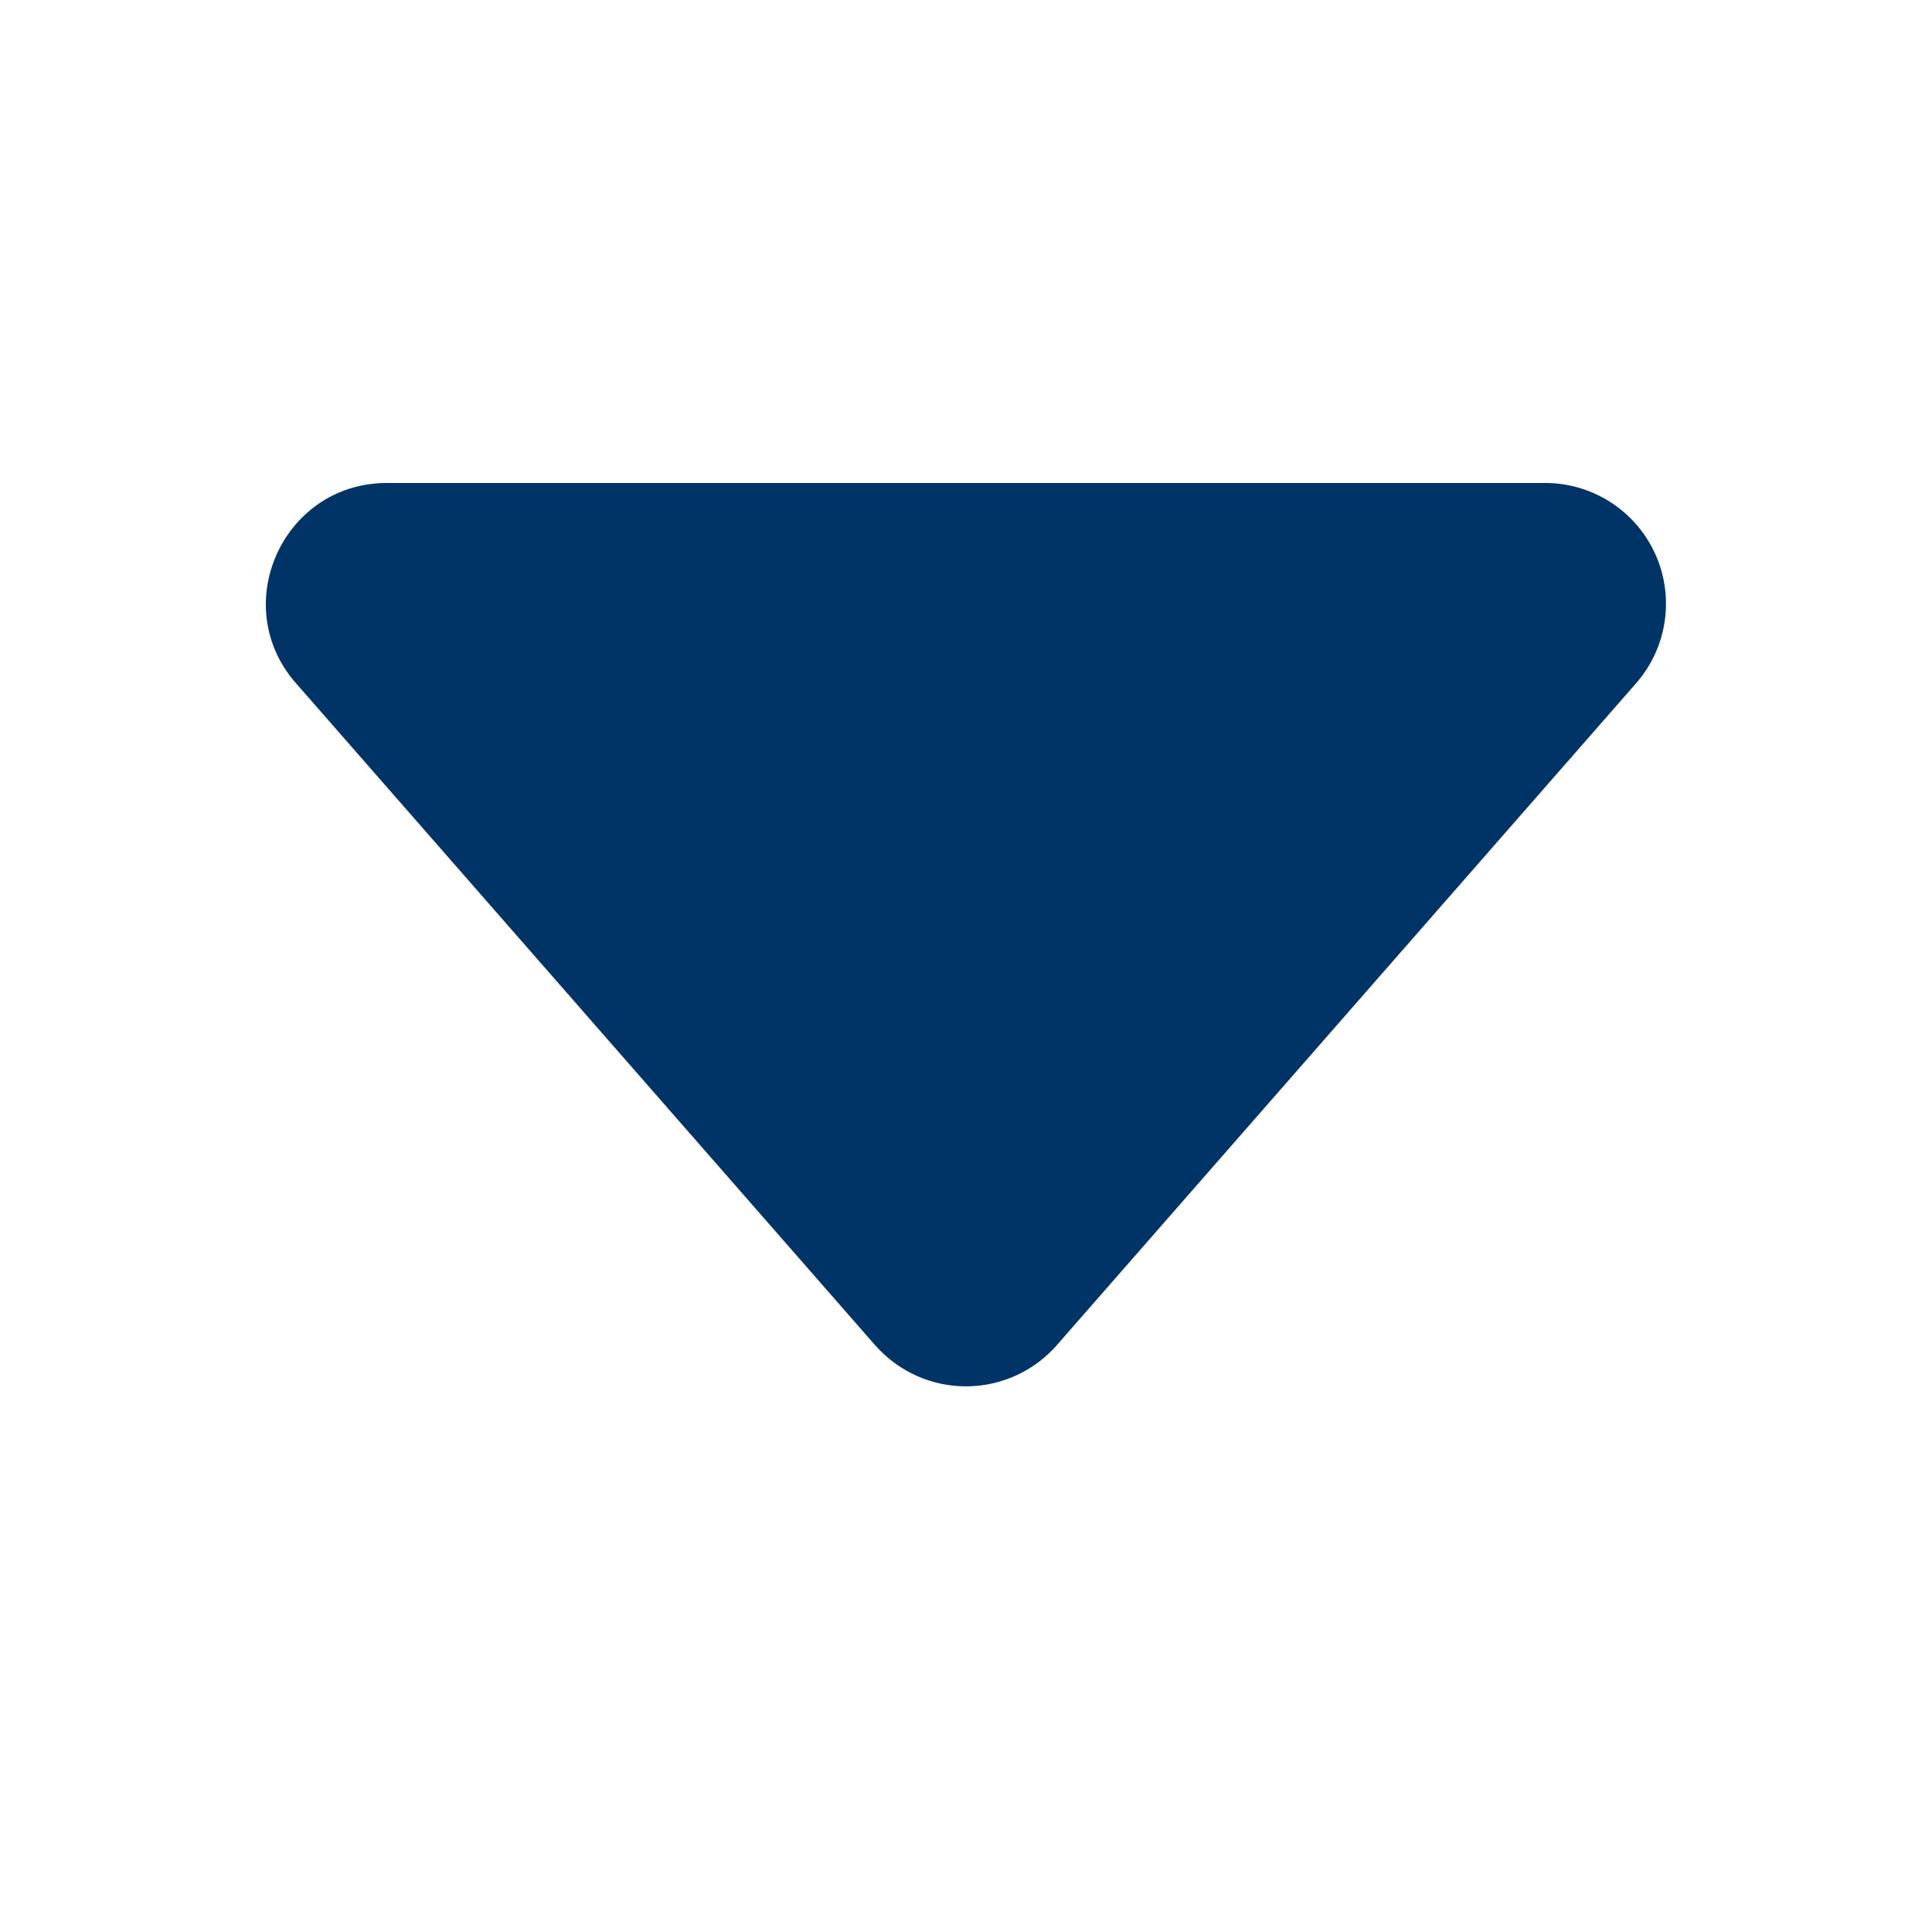 <svg xmlns="http://www.w3.org/2000/svg" width="16px" height="16px" fill="#003467" class="bi bi-caret-down-fill" viewBox="0 0 16 16" data-originalfillcolor="#9b1fe8" transform="rotate(0) scale(1, 1)">
  <path d="M7.247 11.14 2.451 5.658C1.885 5.013 2.345 4 3.204 4h9.592a1 1 0 0 1 .753 1.659l-4.796 5.48a1 1 0 0 1-1.506 0z"/>
</svg>